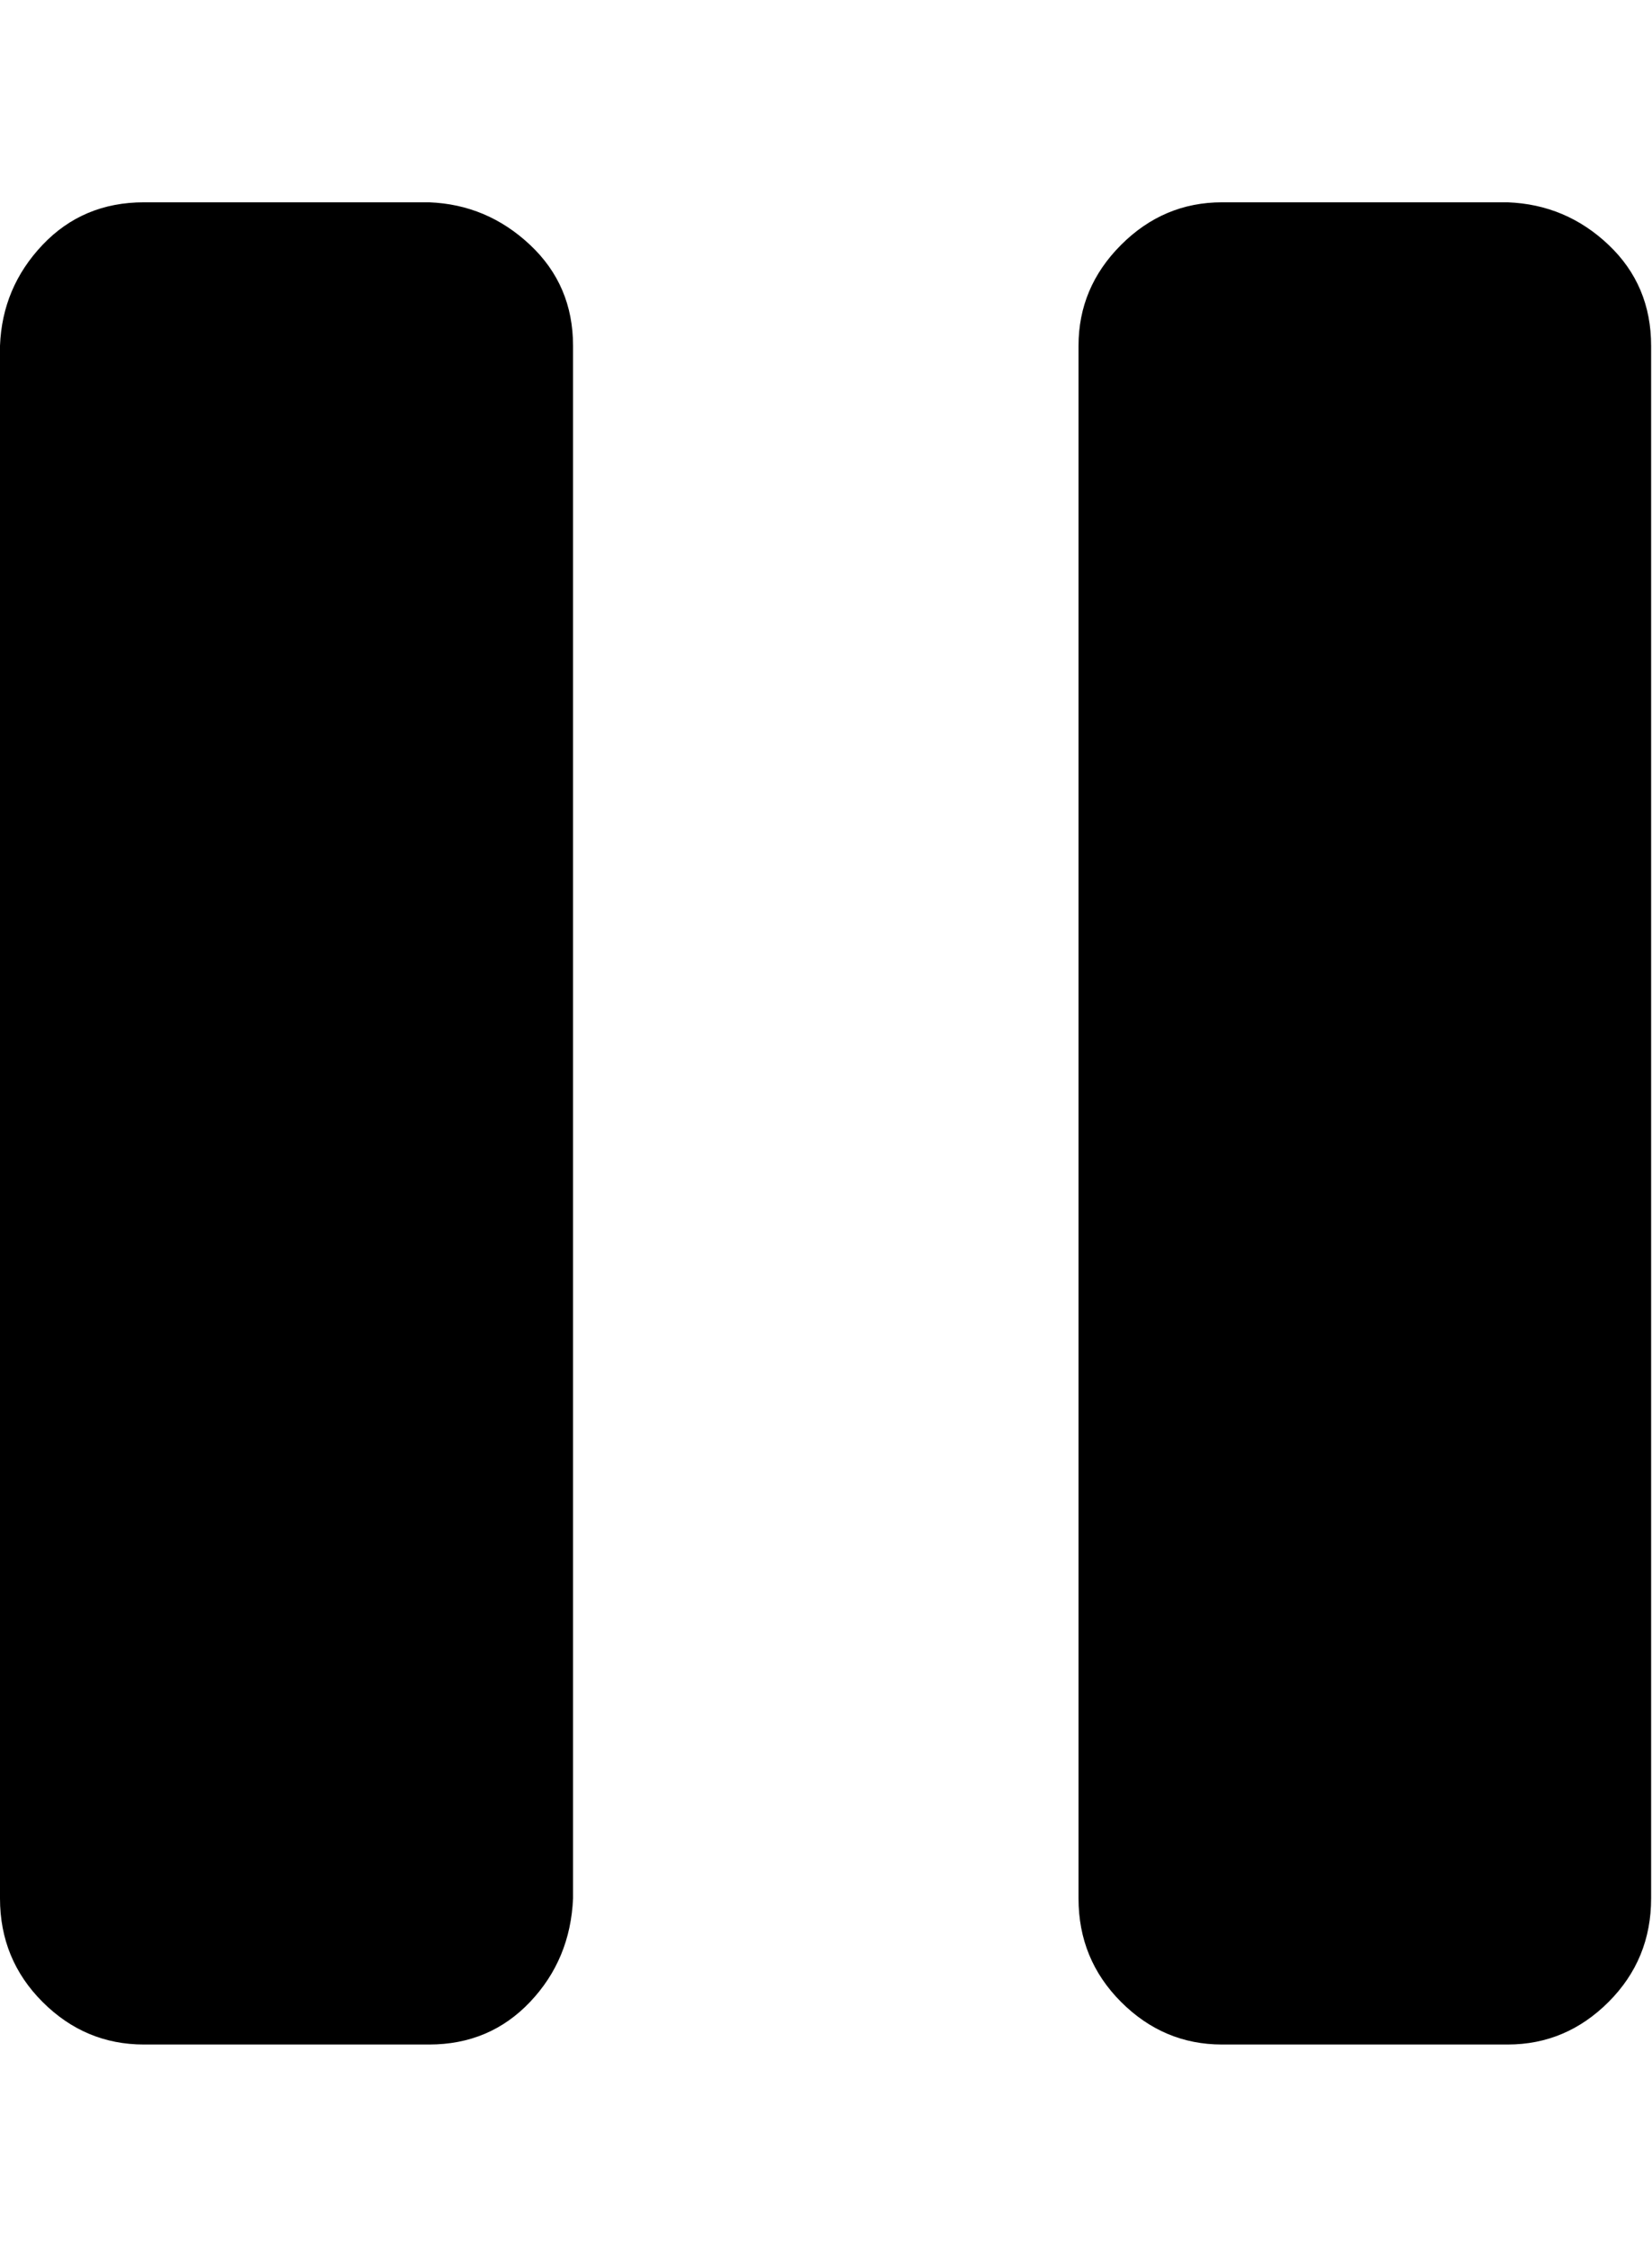 <svg height="512" width="376.5" xmlns="http://www.w3.org/2000/svg"><path d="m0 432.6q0 13.9 9.7 23.6t23.1 9.7h65q13.8 0 23-9.7t9.8-23.6v-353.8q0-13.8-9.8-23t-23-9.7h-65q-13.9 0-23.1 9.7t-9.7 23v353.8z m245.8 0q0 13.9 9.7 23.6t23 9.7h65.1q13.3 0 23-9.7t9.7-23.6v-353.8q0-13.8-9.7-23t-23-9.7h-65.1q-13.3 0-23 9.7t-9.7 23v353.8z" /></svg>